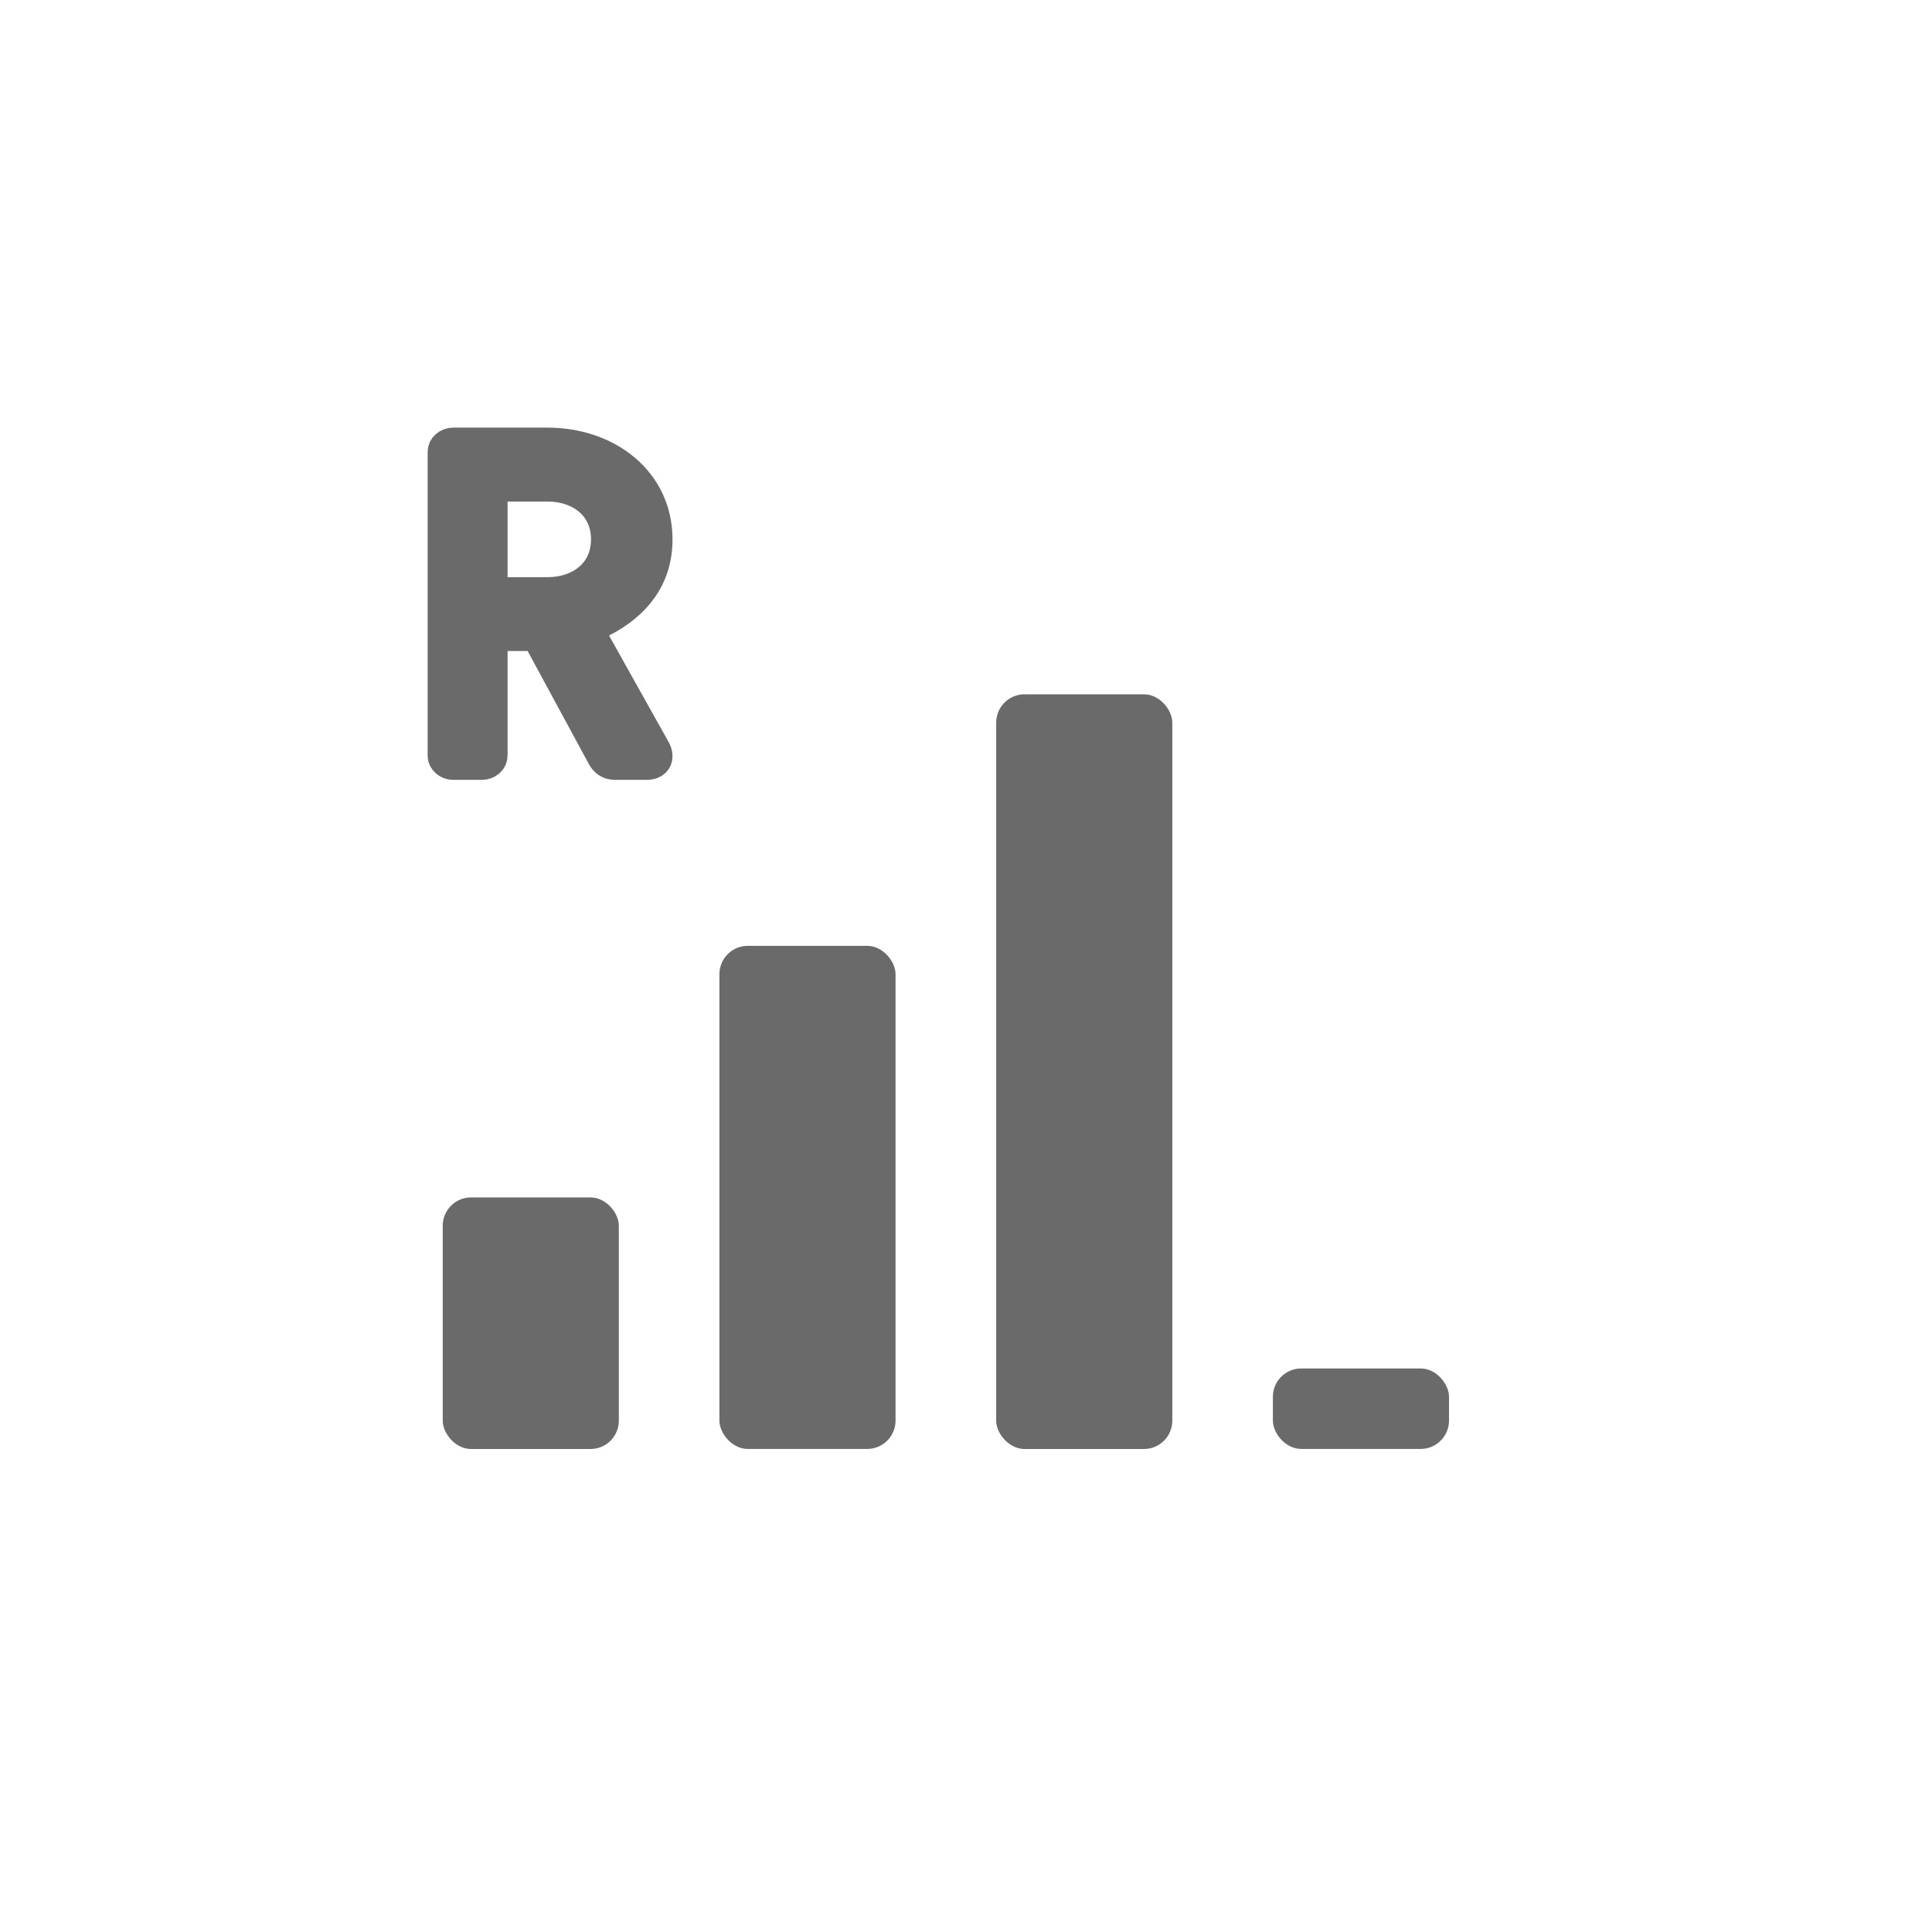<svg xmlns="http://www.w3.org/2000/svg" xmlns:xlink="http://www.w3.org/1999/xlink" width="32" height="32" viewBox="0 0 32 32">
    <defs>
        <rect id="xcu9myvxha" width="24" height="24" x="0" y="0" rx="3"/>
    </defs>
    <g fill="none" fill-rule="evenodd">
        <g transform="translate(4 4)">
            <mask id="g1dxoincwb" fill="#fff">
                <use xlink:href="#xcu9myvxha"/>
            </mask>
            <g fill="#6A6A6A" mask="url(#g1dxoincwb)">
                <g transform="translate(3.333 7.333)">
                    <rect width="2.917" height="4.167" y="8.5" rx=".469"/>
                    <rect width="2.917" height="8.333" x="4.583" y="4.333" rx=".469"/>
                    <rect width="2.917" height="12.5" x="9.167" y=".167" rx=".469"/>
                    <rect width="2.917" height="1.333" x="13.75" y="11.333" rx=".469"/>
                </g>
            </g>
        </g>
        <path fill="#6A6A6A" stroke="#6A6A6A" stroke-width=".5" d="M7.984 12.667c.095 0 .173-.069.173-.153V10.61c0-.046.035-.077.087-.077h.529c.095 0 .139.046.165.092l1.04 1.92c.035.06.096.122.208.122h.53c.12 0 .173-.069.173-.137 0-.054-.017-.092-.035-.122L9.848 10.61c-.026-.046-.043-.084-.043-.13 0-.069.07-.122.182-.183.529-.274.902-.708.902-1.364 0-.96-.815-1.6-1.821-1.6H7.507c-.096 0-.174.069-.174.153v5.028c0 .084.078.153.174.153h.477zM9.068 9.81h-.824c-.052 0-.087-.031-.087-.077v-1.6c0-.045.035-.076.087-.076h.824c.529 0 .971.32.971.876 0 .557-.442.877-.971.877z"/>
    </g>
</svg>
